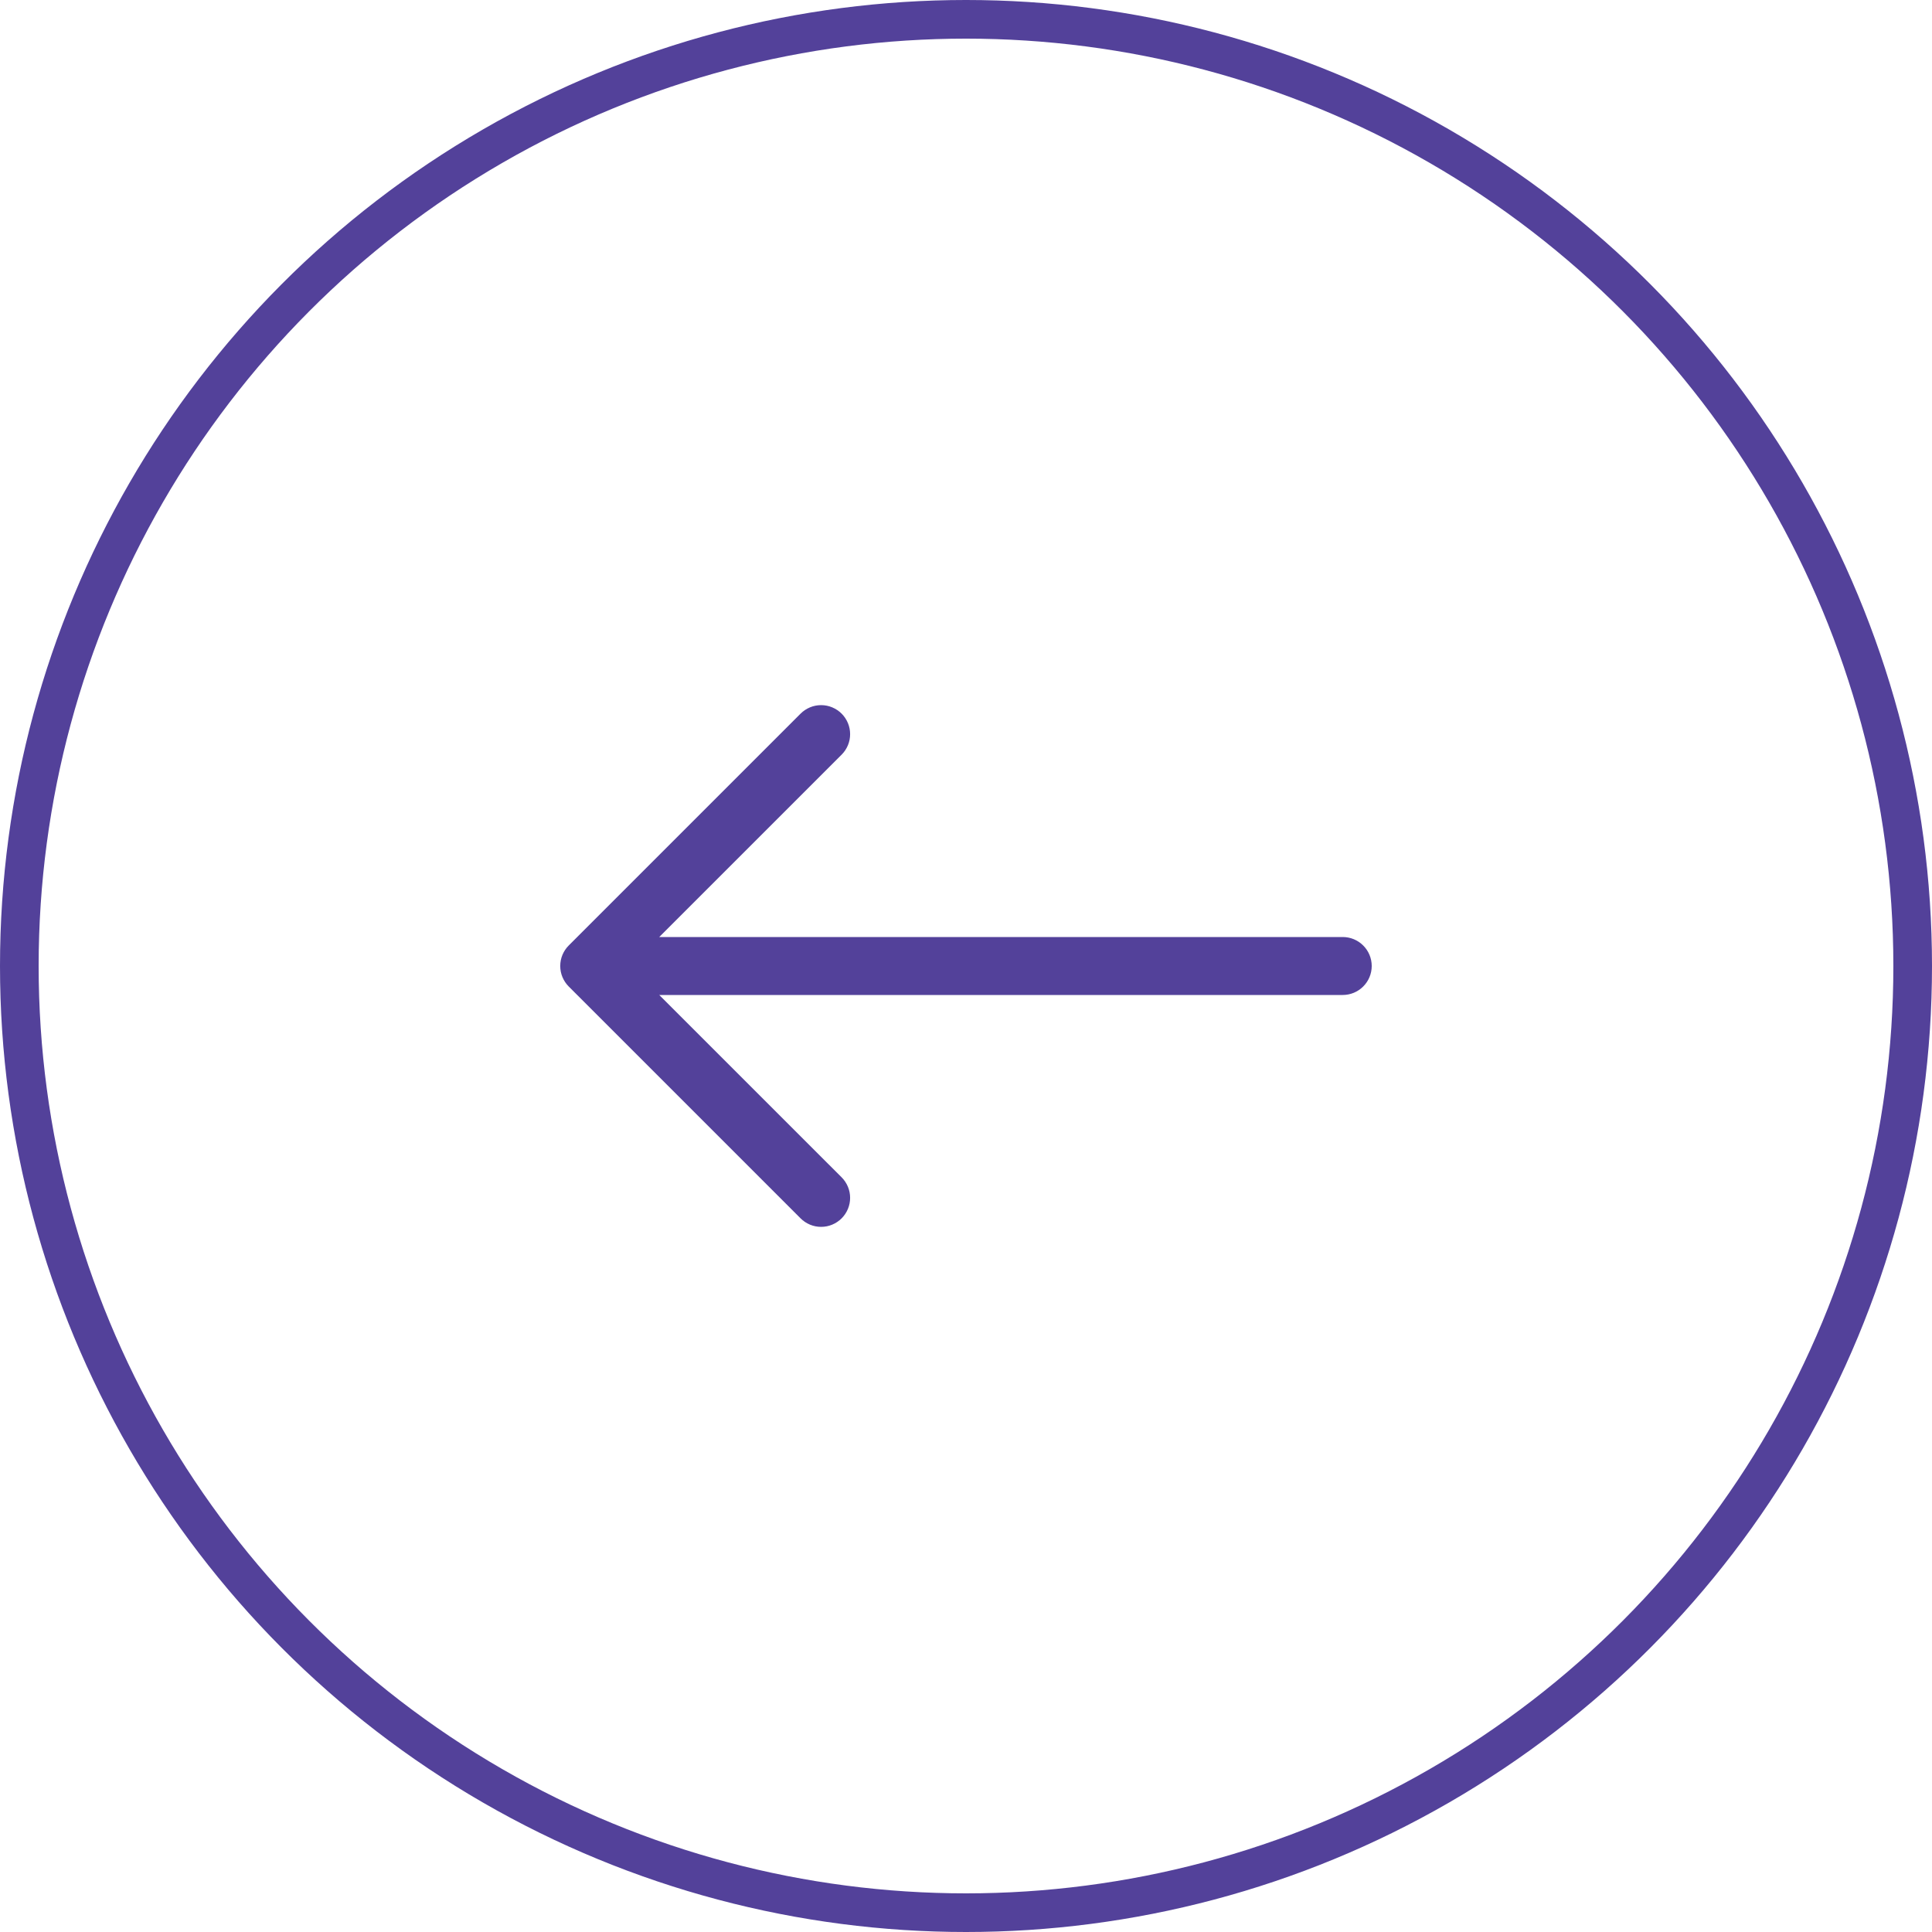 <svg width="50" height="50" viewBox="0 0 50 50" fill="none" xmlns="http://www.w3.org/2000/svg">
<path fill-rule="evenodd" clip-rule="evenodd" d="M35.5 25C35.5 24.801 35.421 24.61 35.28 24.47C35.14 24.329 34.949 24.25 34.75 24.25H17.061L21.781 19.531C21.851 19.461 21.906 19.378 21.944 19.287C21.982 19.196 22.001 19.099 22.001 19C22.001 18.901 21.982 18.804 21.944 18.713C21.906 18.622 21.851 18.539 21.781 18.469C21.711 18.399 21.628 18.344 21.537 18.306C21.446 18.268 21.349 18.249 21.25 18.249C21.151 18.249 21.054 18.268 20.963 18.306C20.872 18.344 20.789 18.399 20.719 18.469L14.719 24.469C14.649 24.539 14.594 24.621 14.556 24.712C14.518 24.804 14.499 24.901 14.499 25C14.499 25.099 14.518 25.196 14.556 25.287C14.594 25.378 14.649 25.461 14.719 25.531L20.719 31.531C20.789 31.601 20.872 31.656 20.963 31.694C21.054 31.732 21.151 31.751 21.25 31.751C21.349 31.751 21.446 31.732 21.537 31.694C21.628 31.656 21.711 31.601 21.781 31.531C21.851 31.461 21.906 31.378 21.944 31.287C21.982 31.196 22.001 31.099 22.001 31C22.001 30.901 21.982 30.804 21.944 30.713C21.906 30.622 21.851 30.539 21.781 30.469L17.061 25.75H34.75C34.949 25.75 35.14 25.671 35.28 25.53C35.421 25.39 35.5 25.199 35.5 25Z" fill="#53419A"/>
<circle cx="25" cy="25" r="24.5" stroke="#53419A"/>
</svg>
